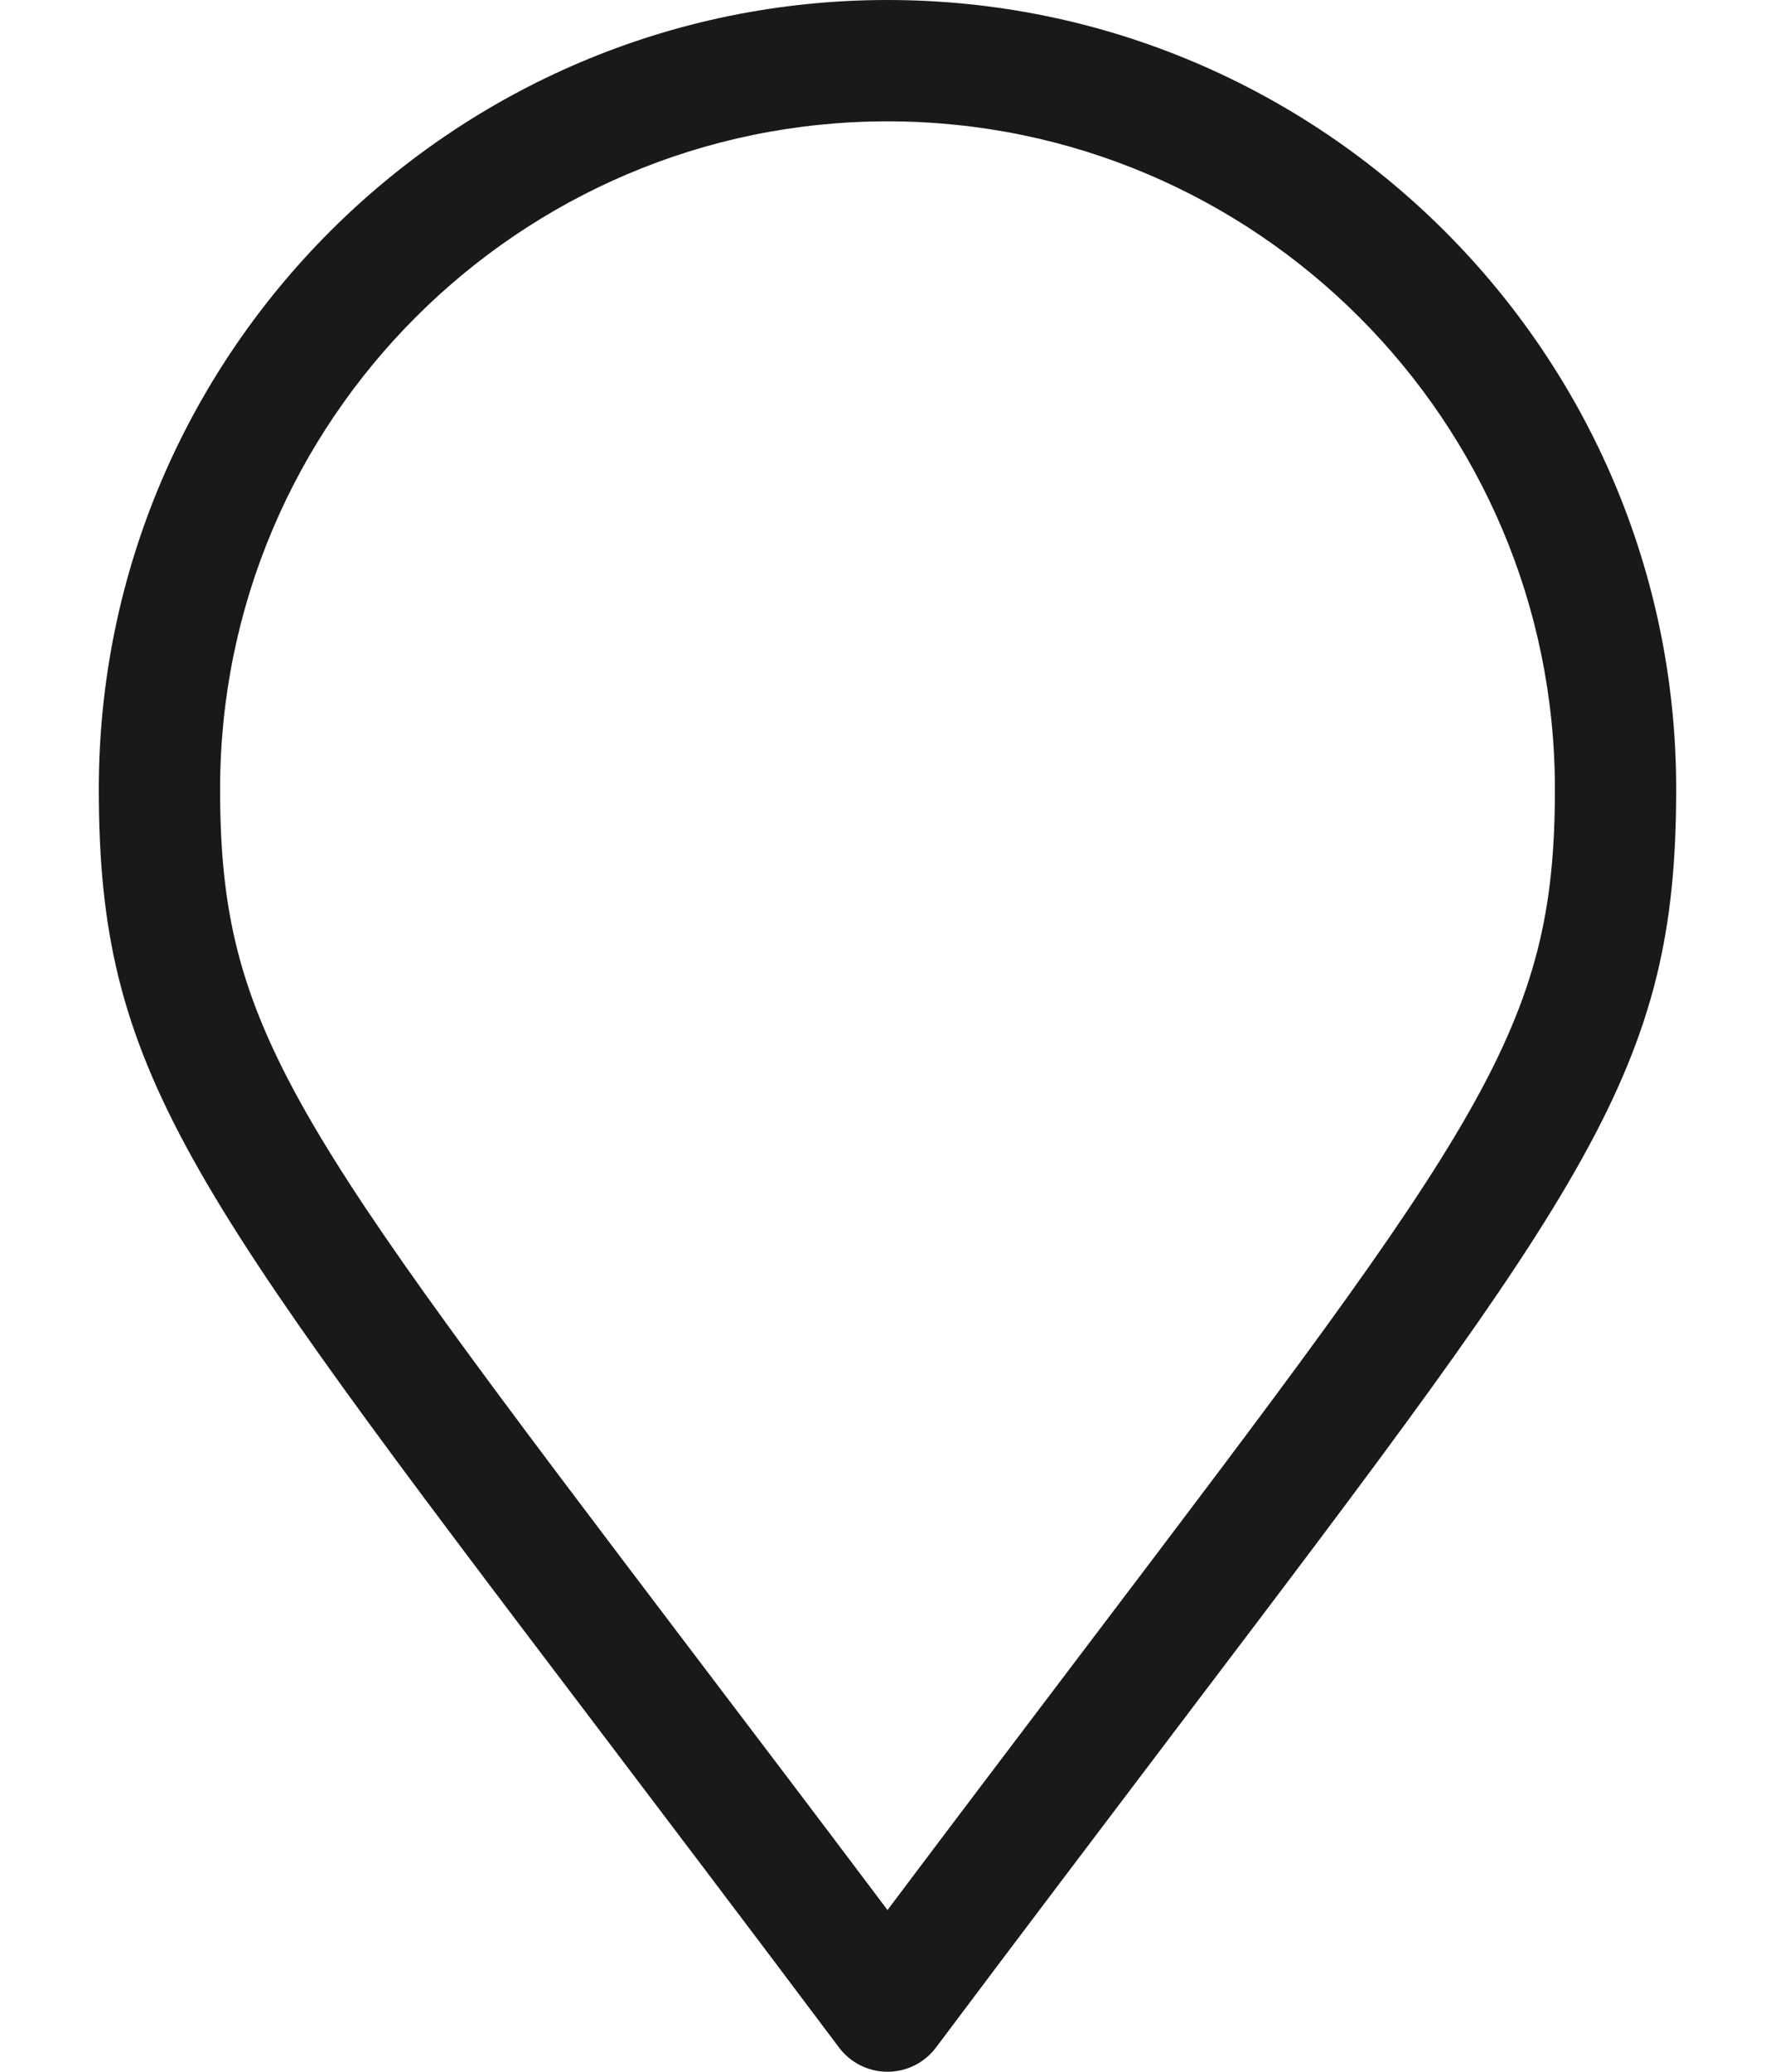 <svg width="12" height="14" viewBox="0 0 12 14" fill="none" xmlns="http://www.w3.org/2000/svg">
    <path d="M6 0C3.06 0 0.668 2.392 0.668 5.332C0.668 7.23 1.245 7.991 4.02 11.649C4.501 12.284 5.047 13.003 5.672 13.836C5.749 13.939 5.871 14 6 14C6.129 14 6.251 13.939 6.328 13.836C6.949 13.008 7.493 12.291 7.972 11.658C10.753 7.99 11.332 7.227 11.332 5.332C11.332 2.392 8.94 0 6 0ZM7.318 11.163C6.925 11.682 6.488 12.258 6 12.907C5.509 12.254 5.069 11.675 4.673 11.153C1.975 7.595 1.488 6.954 1.488 5.332C1.488 2.844 3.512 0.82 6 0.82C8.488 0.82 10.512 2.844 10.512 5.332C10.512 6.951 10.024 7.594 7.318 11.163Z" fill="#1A1919"/>
</svg>

